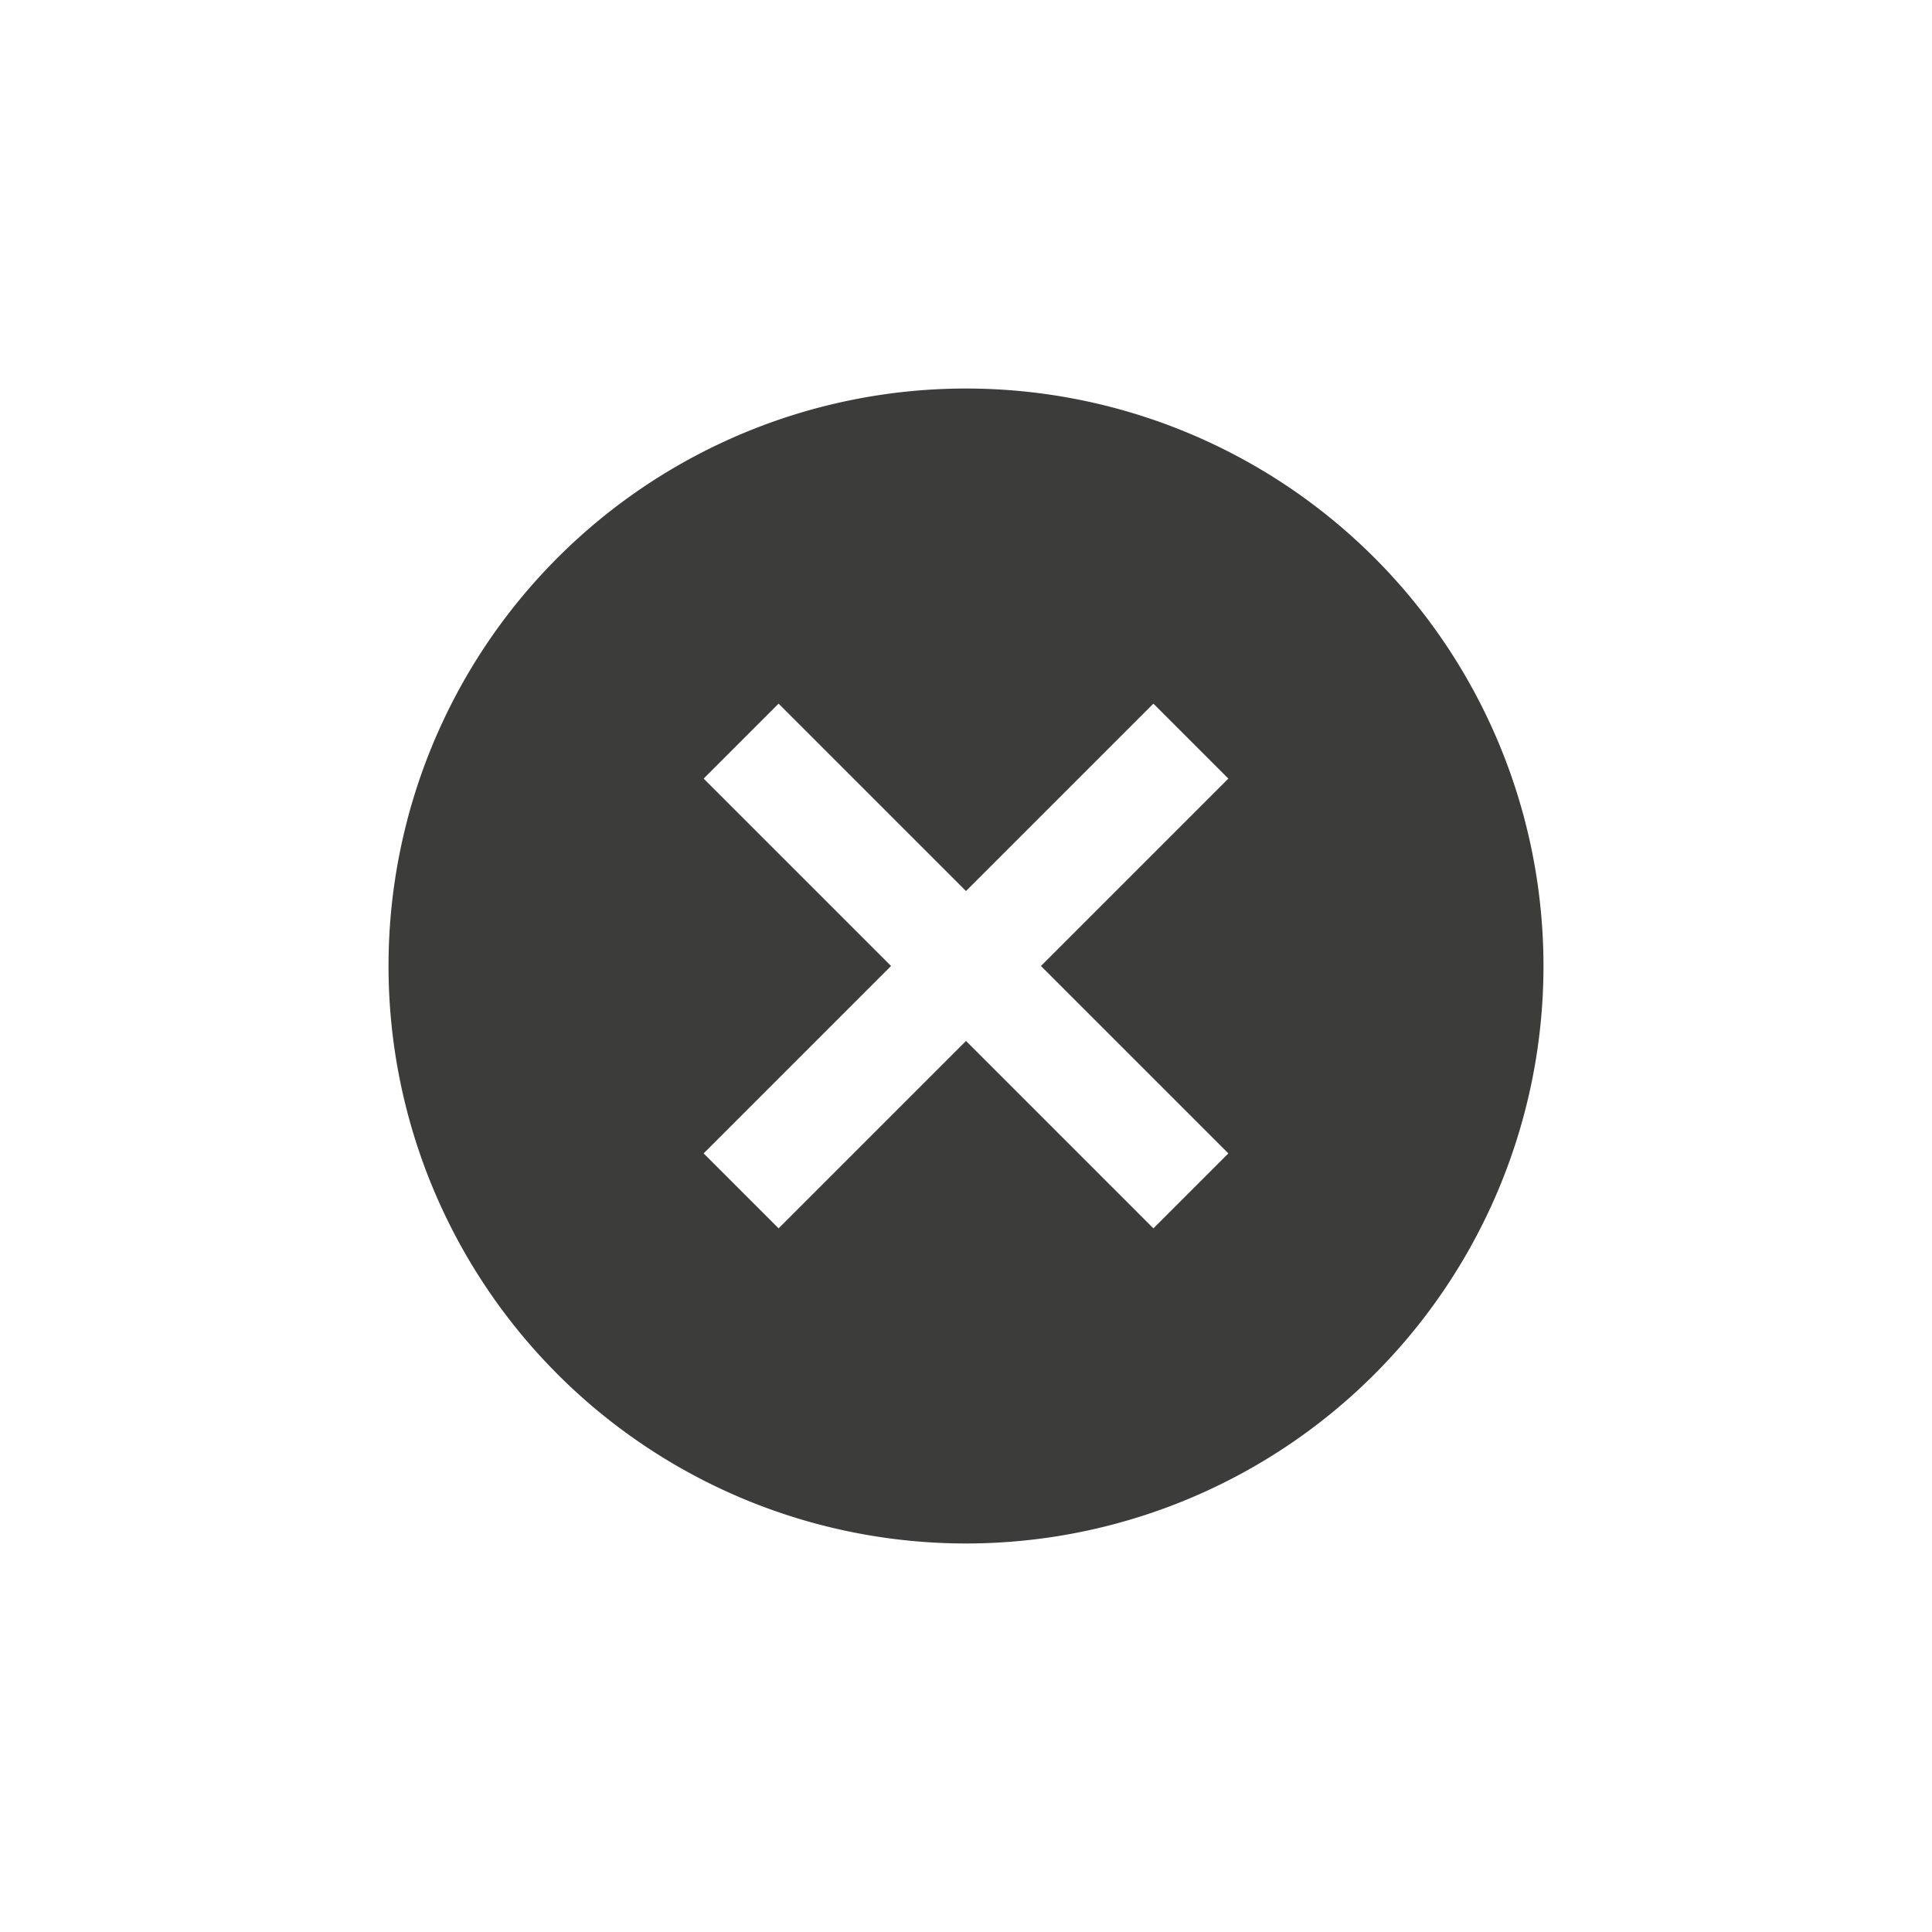<svg xmlns="http://www.w3.org/2000/svg" viewBox="0 0 100 100"><path d="M50 20.11A29.89 29.89 0 1 0 79.89 50 29.89 29.89 0 0 0 50 20.11zM63.58 59.7l-3.88 3.88-9.7-9.7-9.7 9.7-3.88-3.88 9.7-9.7-9.7-9.7 3.88-3.88 9.7 9.7 9.7-9.7 3.88 3.88-9.7 9.7z" fill="#3c3c3b"/></svg>